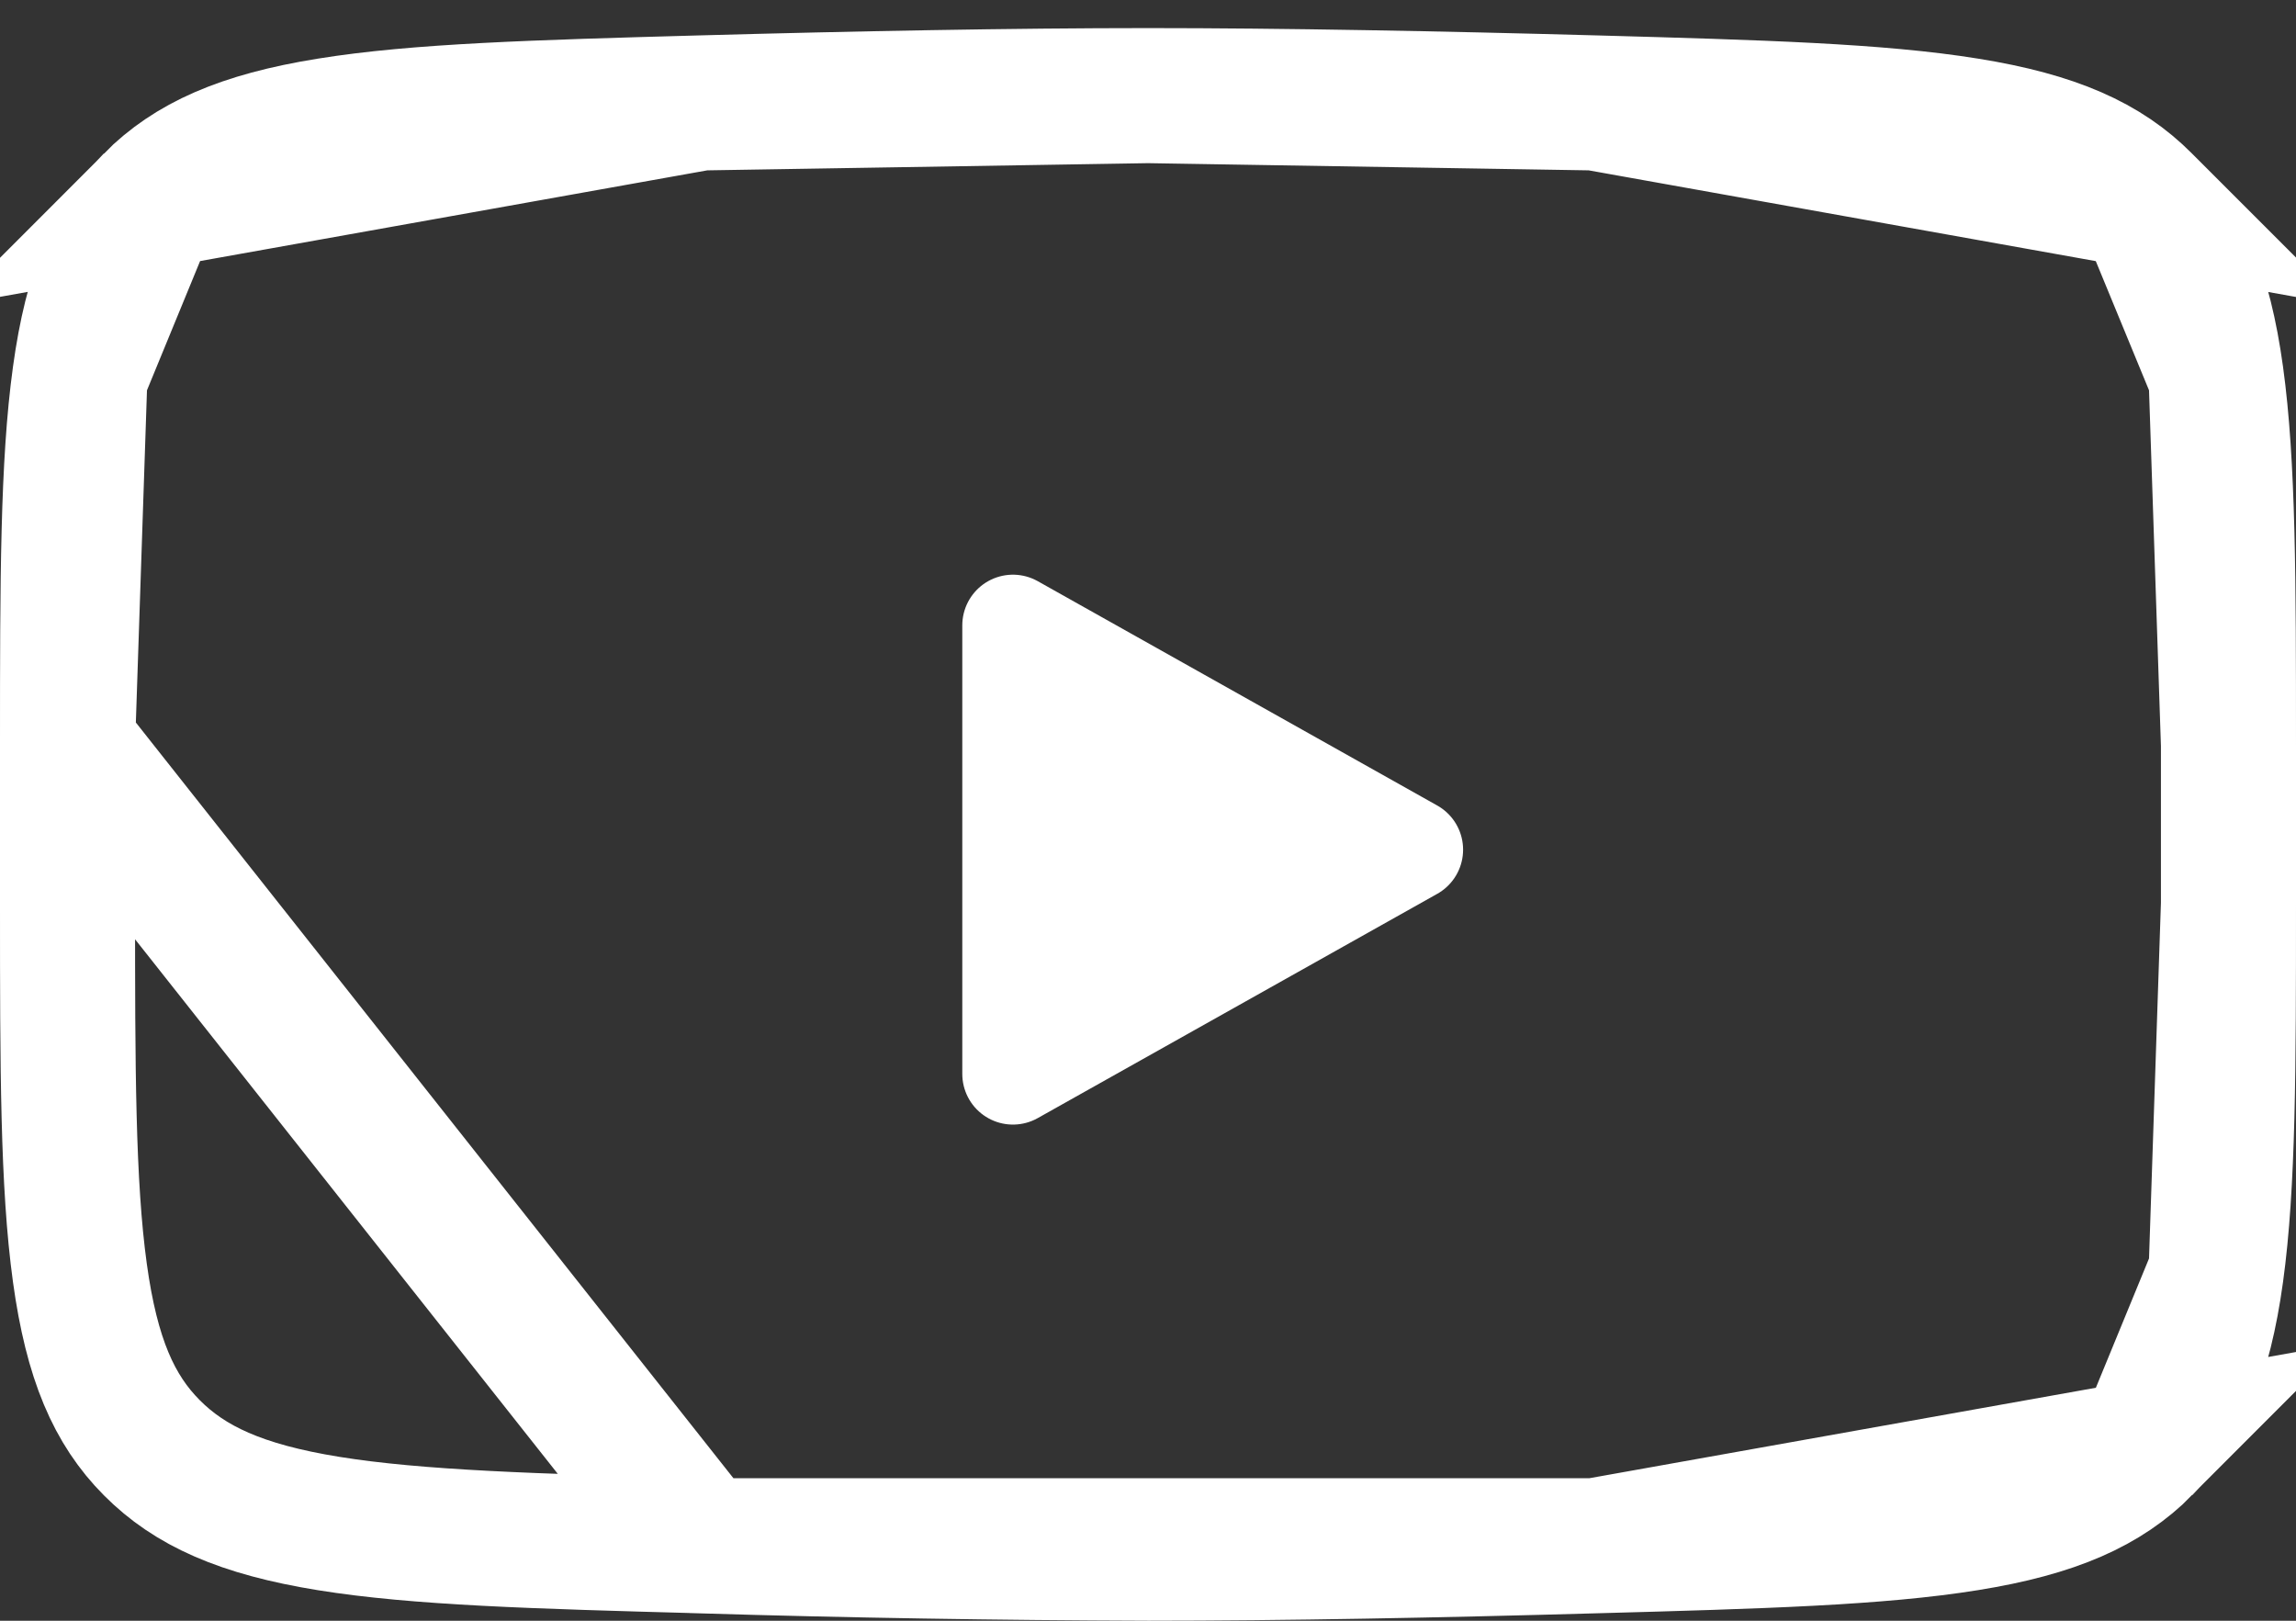 <svg width="34" height="24" viewBox="0 0 34 24" fill="none" xmlns="http://www.w3.org/2000/svg">
<rect x="0" y="0" width="34" height="24" fill="#333333" stroke="none"/>
<path d="M20.916 12.582L15 15.903V9.26L20.916 12.582Z" fill="white" stroke="white" stroke-width="1.5" stroke-linecap="round" stroke-linejoin="round"/>
<path d="M31.751 2.979L31.75 2.978C31.187 2.411 30.429 2.064 29.136 1.856C27.813 1.642 26.074 1.592 23.623 1.524L31.751 2.979ZM31.751 2.979C32.31 3.54 32.641 4.288 32.817 5.566M31.751 2.979L32.817 5.566M23.622 22.89L23.623 22.89C26.075 22.823 27.814 22.773 29.137 22.559C30.429 22.351 31.188 22.004 31.752 21.438L23.622 22.89ZM23.622 22.89C21.333 22.955 18.998 23 17.002 23C14.794 22.993 12.586 22.957 10.38 22.891L10.377 22.89M23.622 22.89L10.377 22.89M10.377 22.89C7.926 22.823 6.187 22.774 4.863 22.56C3.571 22.351 2.812 22.005 2.248 21.438C1.689 20.876 1.359 20.127 1.183 18.849C1.002 17.537 1 15.816 1 13.384V13.382V11.032M10.377 22.89L1 11.032M1 11.032C1 8.599 1.002 6.877 1.183 5.566M1 11.032L1.183 5.566M1.183 5.566C1.359 4.287 1.689 3.539 2.247 2.978L1.183 5.566ZM17 1.416C15.004 1.416 12.668 1.461 10.377 1.524L17 1.416ZM17 1.416C18.995 1.416 21.33 1.461 23.623 1.524L17 1.416ZM32.817 5.566C32.998 6.878 33 8.6 33 11.032M32.817 5.566L33 11.032M33 11.032V13.382M33 11.032V13.382M33 13.382C33 15.816 32.998 17.538 32.817 18.849M33 13.382L32.817 18.849M32.817 18.849C32.641 20.127 32.311 20.875 31.753 21.437L32.817 18.849ZM2.247 2.978C2.812 2.411 3.571 2.064 4.864 1.856C6.187 1.642 7.926 1.592 10.377 1.524L2.247 2.978Z" stroke="white" stroke-width="2"/>
</svg>

